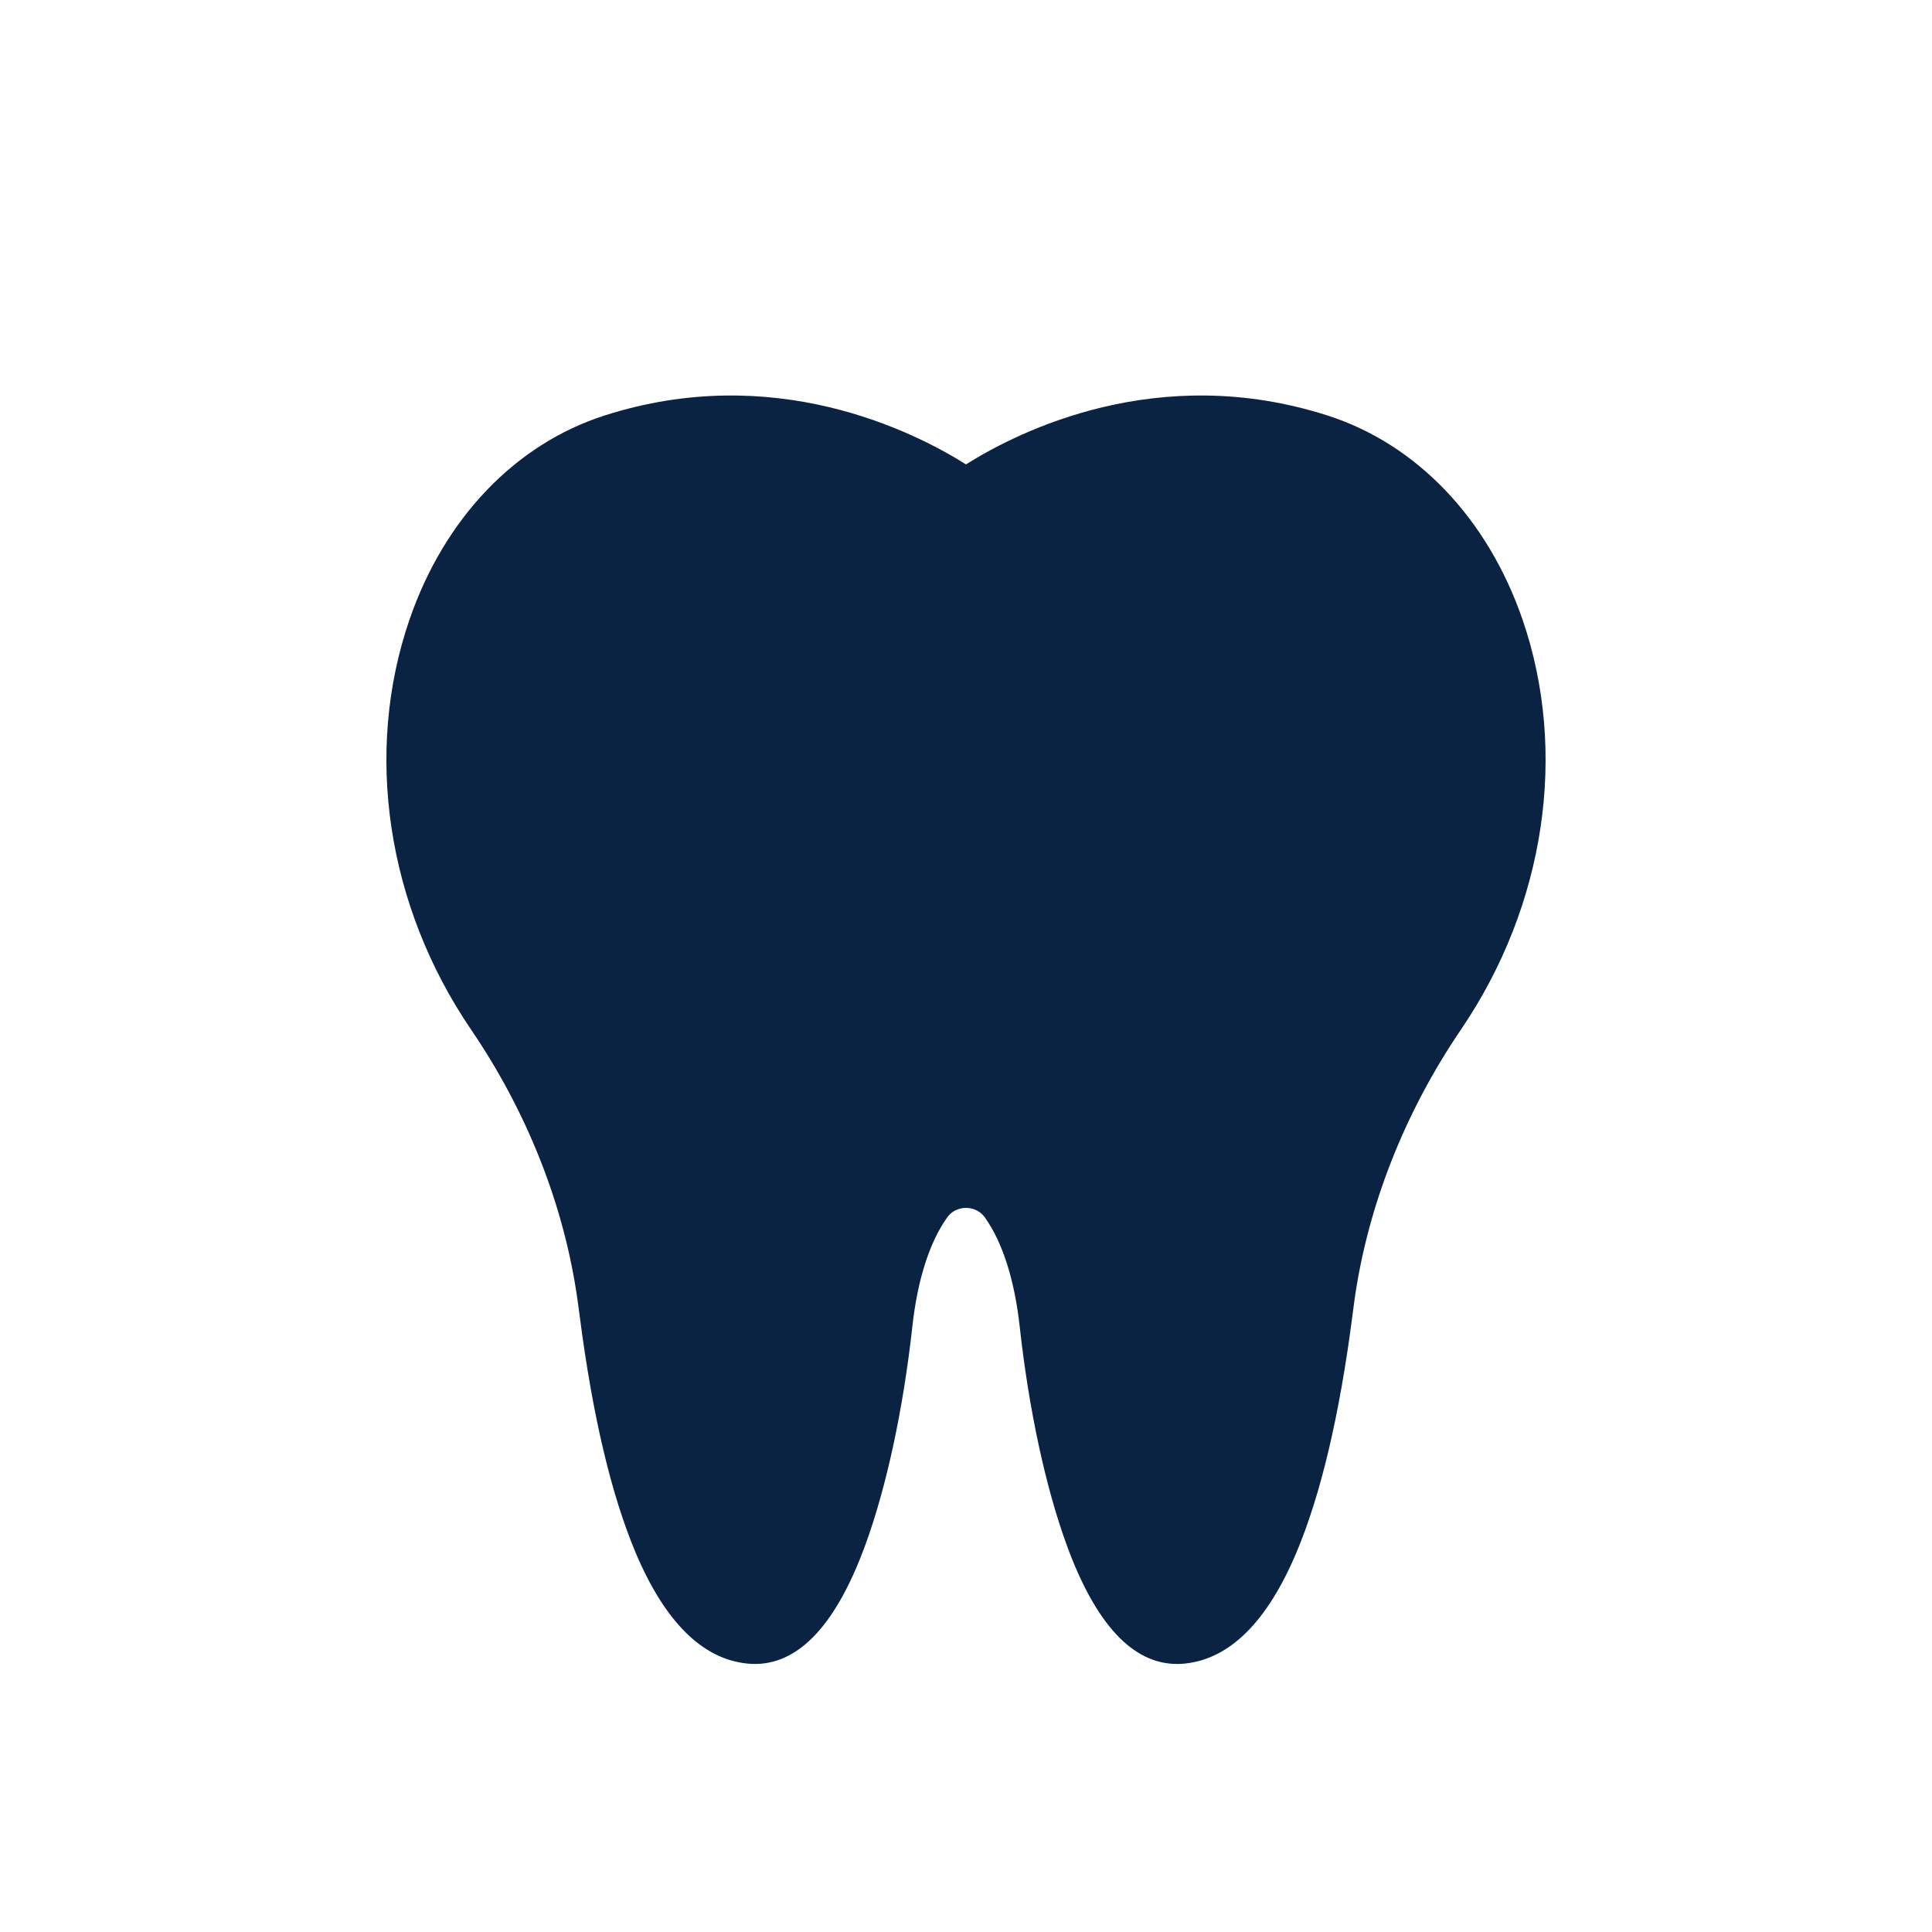 <svg width="30" height="30" viewBox="0 0 30 30" fill="none" xmlns="http://www.w3.org/2000/svg">
<path d="M23.641 9.618C23.1 8.05 21.997 6.895 20.614 6.452C17.986 5.609 15.826 6.692 15 7.211C14.174 6.692 12.014 5.609 9.387 6.452C8.002 6.896 6.899 8.05 6.359 9.62C5.648 11.684 6.006 14.065 7.315 15.988C8.19 17.273 8.761 18.723 8.967 20.181C8.979 20.265 8.99 20.351 9.002 20.439C9.2 21.977 9.492 23.211 9.869 24.107C10.322 25.182 10.906 25.762 11.605 25.832C12.345 25.906 12.96 25.29 13.433 24C13.764 23.099 14.024 21.891 14.167 20.599C14.246 19.876 14.433 19.291 14.706 18.907C14.803 18.77 14.944 18.756 15 18.756C15.056 18.756 15.197 18.77 15.295 18.907C15.568 19.291 15.754 19.876 15.834 20.599C15.976 21.891 16.237 23.099 16.567 24C17.014 25.22 17.589 25.838 18.277 25.838C18.316 25.838 18.356 25.836 18.396 25.832C19.095 25.762 19.678 25.182 20.131 24.107C20.509 23.211 20.8 21.977 20.999 20.439C21.01 20.354 21.021 20.271 21.032 20.19C21.238 18.729 21.81 17.275 22.688 15.984C23.995 14.06 24.351 11.681 23.641 9.618Z" fill="#0B2343"/>
</svg>
